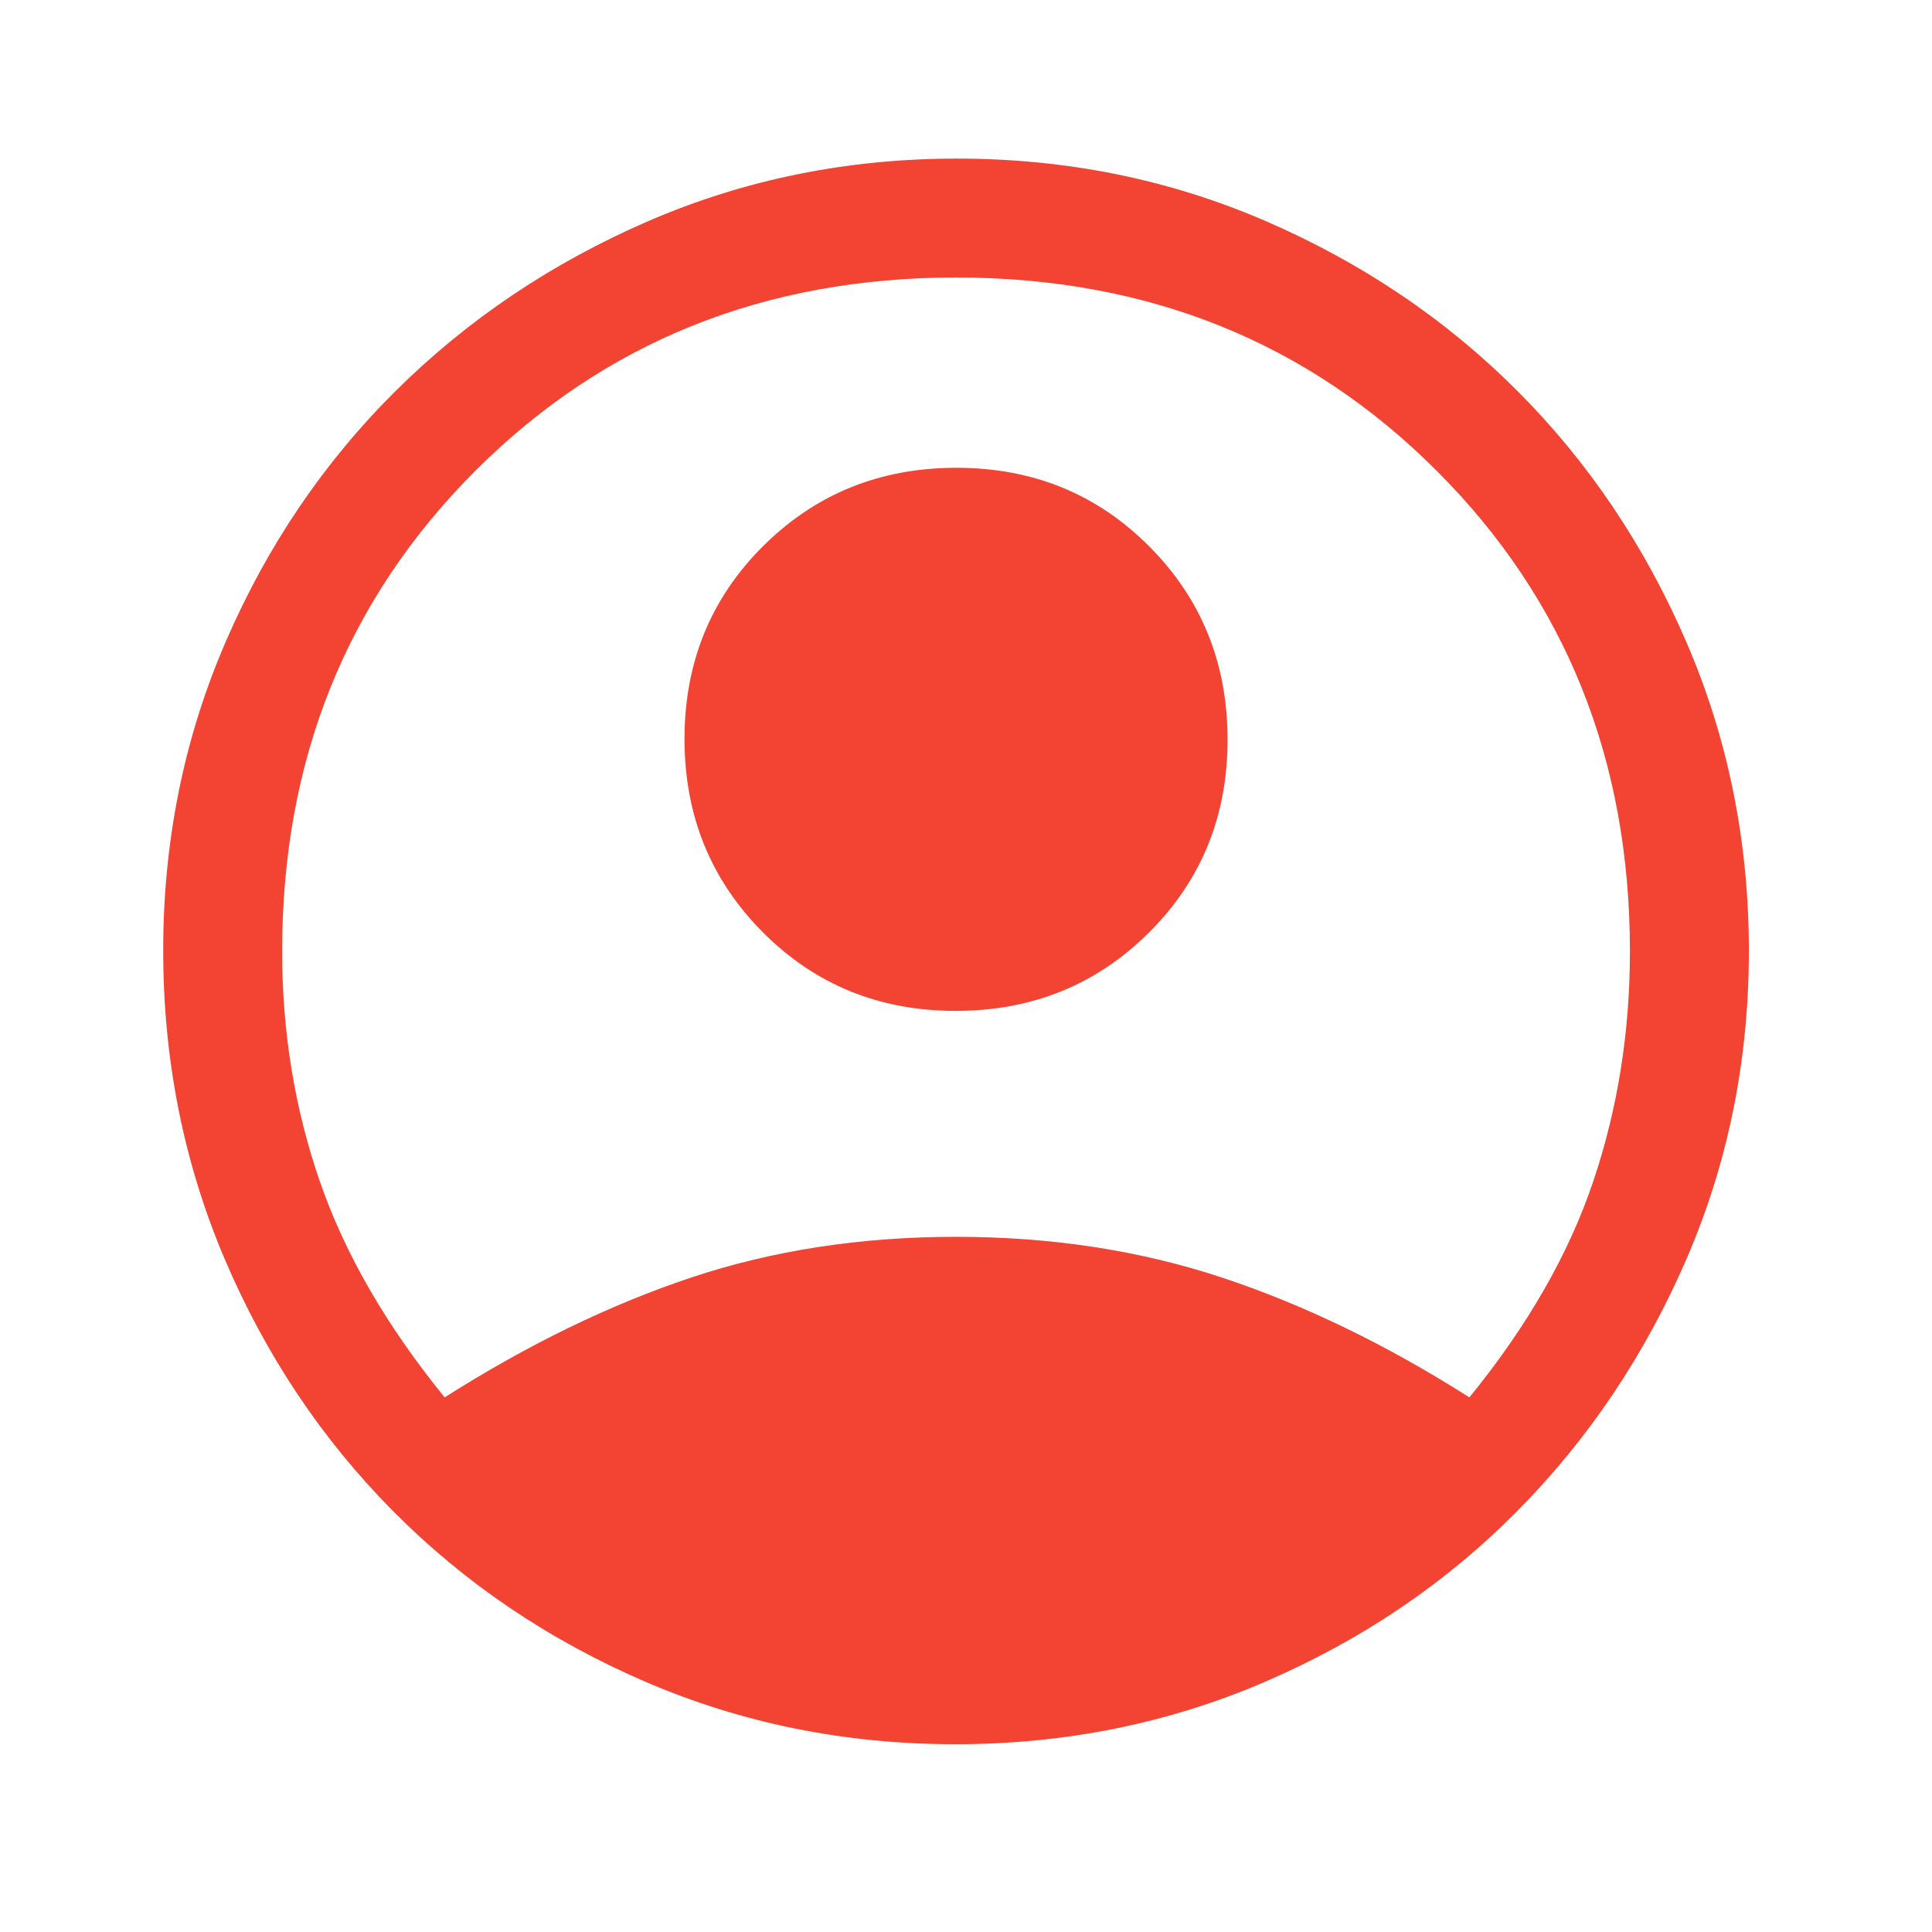 <svg width="57" height="57" viewBox="0 0 57 57" fill="none" xmlns="http://www.w3.org/2000/svg">
<path d="M13.119 41.227C15.575 39.667 18.002 38.488 20.399 37.689C22.797 36.89 25.399 36.49 28.206 36.49C31.013 36.49 33.625 36.89 36.042 37.689C38.459 38.488 40.895 39.667 43.352 41.227C45.067 39.121 46.285 36.997 47.006 34.853C47.728 32.709 48.088 30.447 48.088 28.069C48.088 22.417 46.188 17.69 42.387 13.889C38.586 10.088 33.859 8.187 28.206 8.187C22.553 8.187 17.826 10.088 14.025 13.889C10.225 17.69 8.324 22.417 8.324 28.069C8.324 30.447 8.694 32.709 9.435 34.853C10.176 36.997 11.404 39.121 13.119 41.227ZM28.195 29.824C25.941 29.824 24.044 29.05 22.505 27.503C20.965 25.956 20.195 24.055 20.195 21.802C20.195 19.548 20.968 17.651 22.515 16.111C24.063 14.571 25.963 13.801 28.217 13.801C30.471 13.801 32.368 14.575 33.908 16.122C35.447 17.669 36.217 19.569 36.217 21.823C36.217 24.077 35.444 25.974 33.897 27.514C32.35 29.054 30.449 29.824 28.195 29.824ZM28.182 51.46C24.941 51.46 21.895 50.846 19.044 49.618C16.193 48.39 13.713 46.714 11.604 44.589C9.495 42.464 7.837 39.982 6.628 37.143C5.42 34.303 4.815 31.269 4.815 28.04C4.815 24.811 5.429 21.777 6.657 18.938C7.885 16.098 9.562 13.626 11.686 11.521C13.811 9.415 16.293 7.749 19.133 6.521C21.973 5.293 25.007 4.679 28.235 4.679C31.464 4.679 34.498 5.293 37.338 6.521C40.177 7.749 42.65 9.415 44.755 11.521C46.86 13.626 48.527 16.101 49.755 18.947C50.983 21.793 51.597 24.828 51.597 28.054C51.597 31.279 50.983 34.31 49.755 37.147C48.527 39.984 46.86 42.464 44.755 44.589C42.65 46.714 40.172 48.39 37.321 49.618C34.47 50.846 31.424 51.46 28.182 51.46Z" fill="#F24333"/>
</svg>
